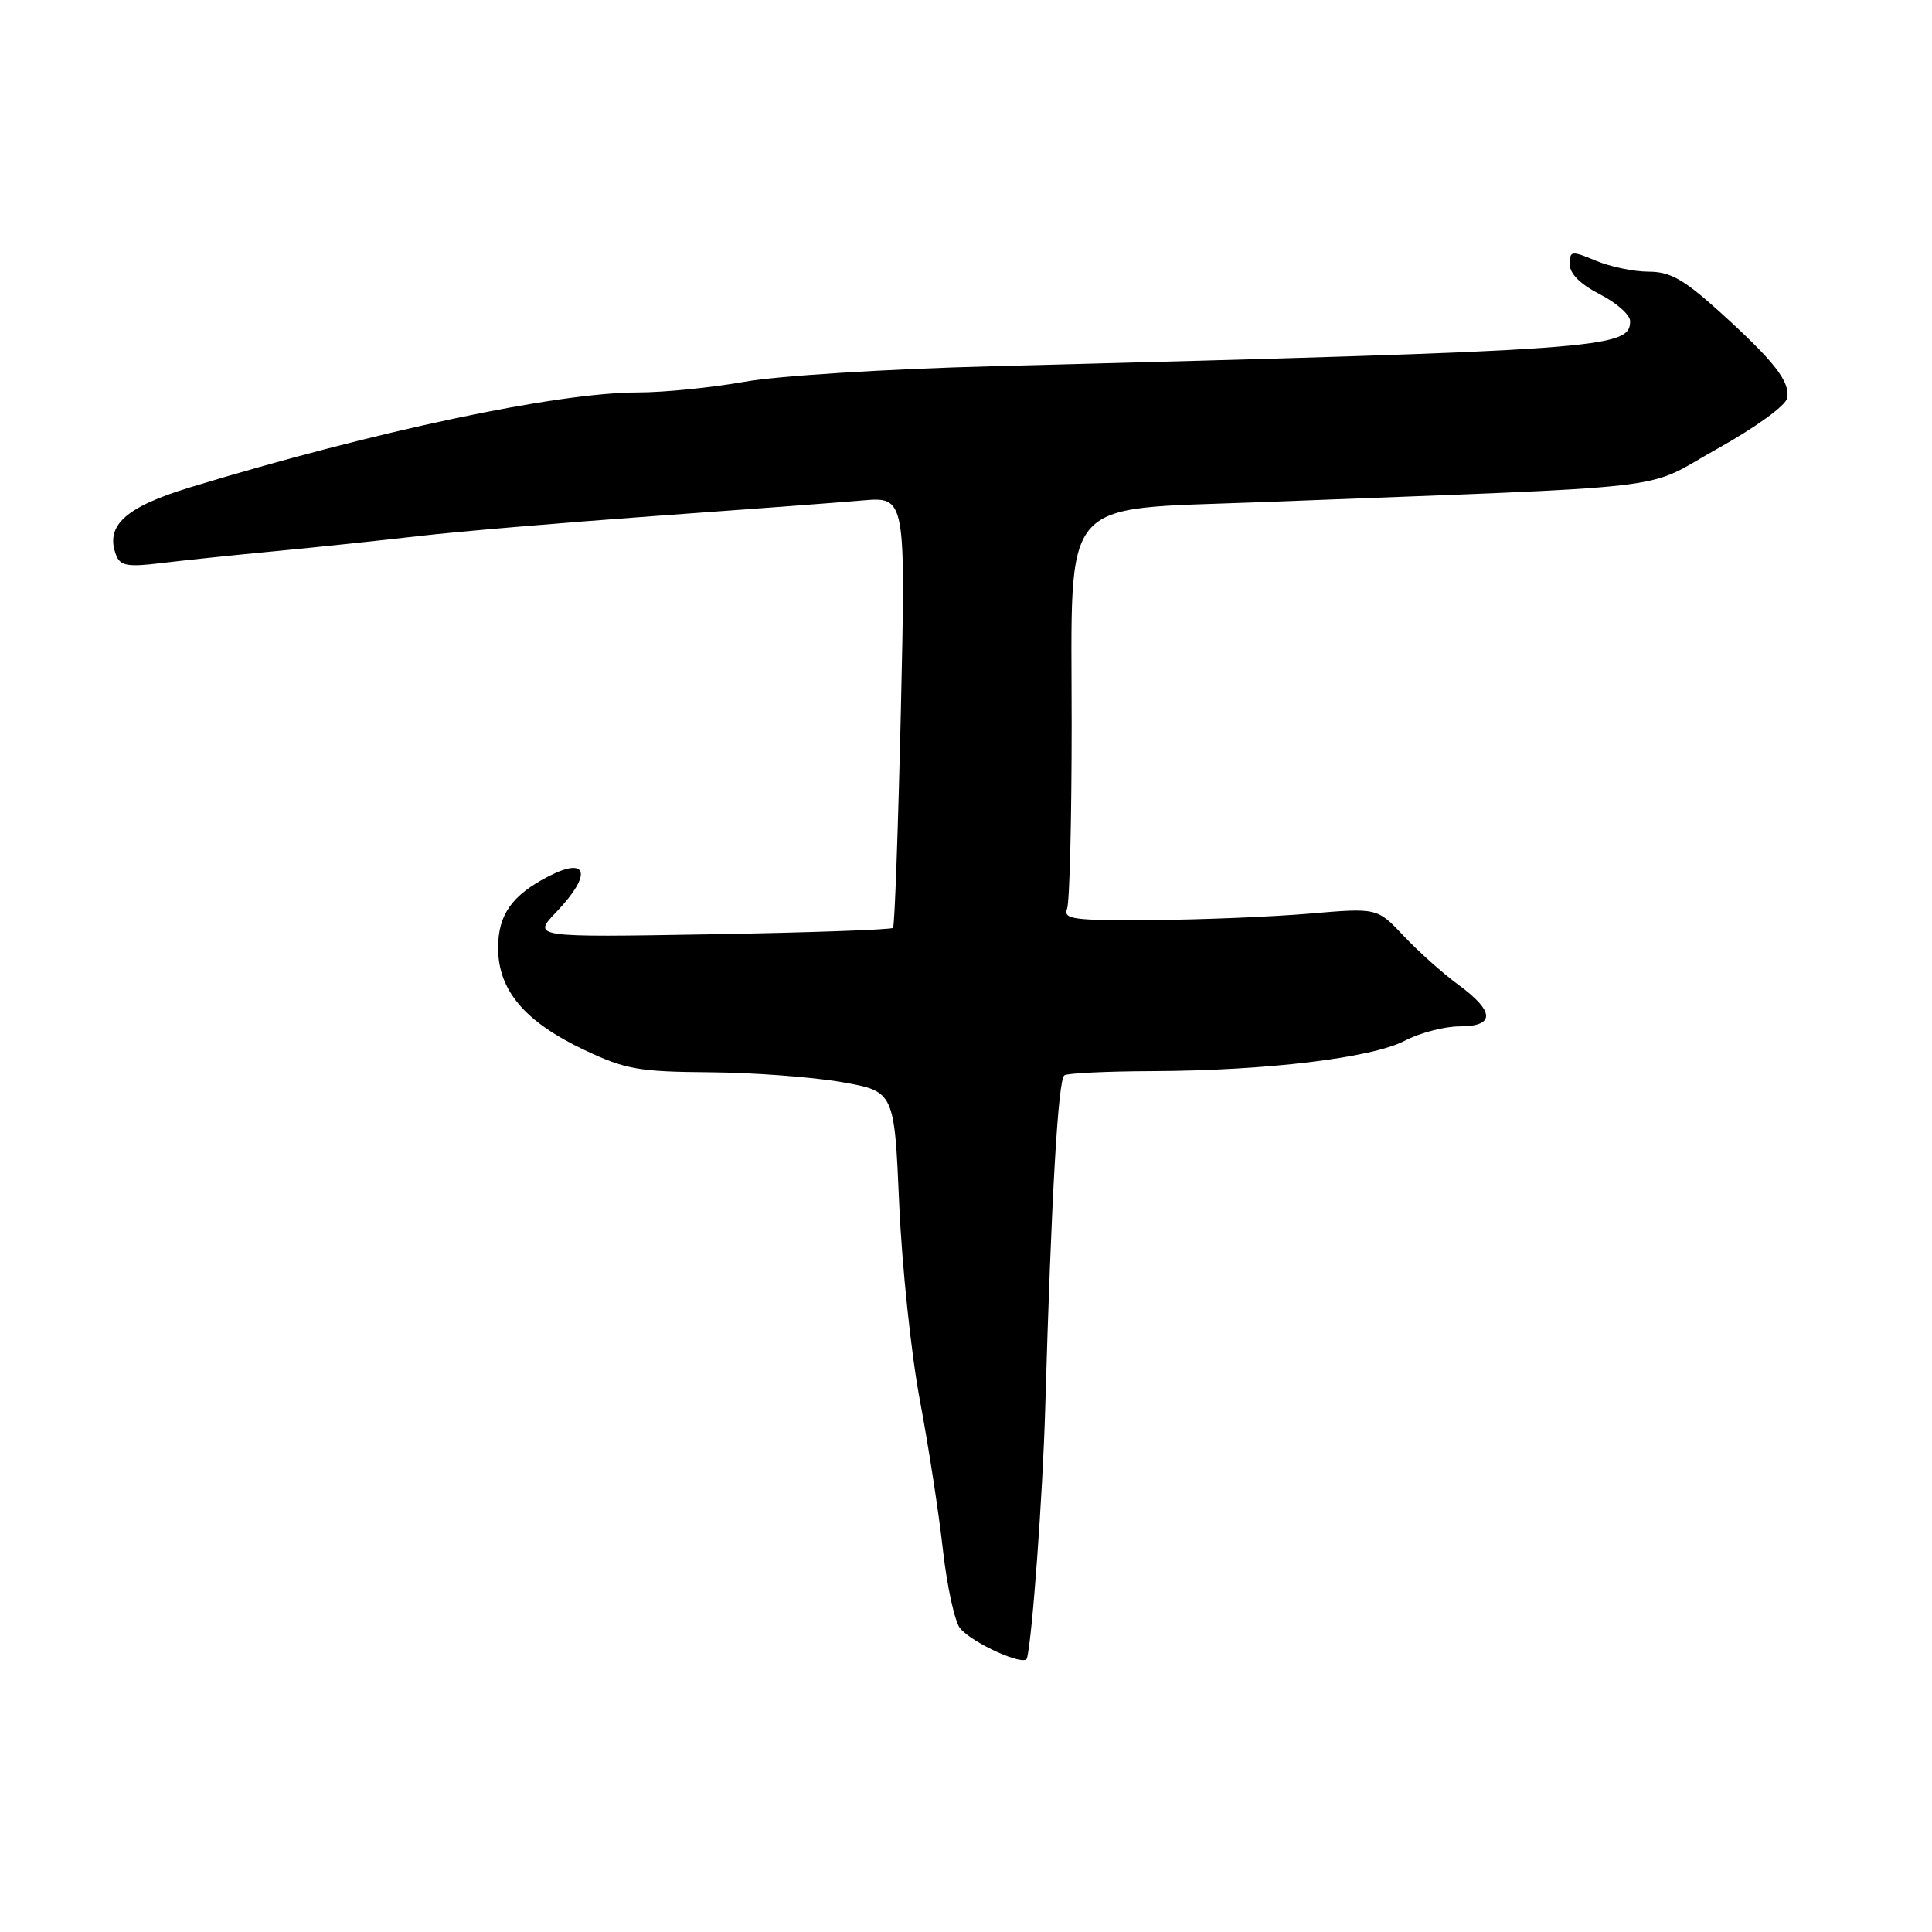 <?xml version="1.0" encoding="UTF-8" standalone="no"?>
<!DOCTYPE svg PUBLIC "-//W3C//DTD SVG 1.1//EN" "http://www.w3.org/Graphics/SVG/1.1/DTD/svg11.dtd" >
<svg xmlns="http://www.w3.org/2000/svg" xmlns:xlink="http://www.w3.org/1999/xlink" version="1.1" viewBox="0 0 256 256">
 <g >
 <path fill="currentColor"
d=" M 136.07 219.75 C 136.76 217.33 138.18 197.97 138.50 186.50 C 139.30 158.73 140.20 142.99 141.04 142.48 C 141.49 142.20 146.73 141.95 152.68 141.93 C 167.77 141.87 181.77 140.19 186.14 137.90 C 188.14 136.86 191.40 136.00 193.39 136.00 C 198.14 136.00 198.09 134.04 193.25 130.49 C 191.19 128.99 187.93 126.07 186.00 124.02 C 182.50 120.29 182.50 120.29 173.50 121.06 C 168.55 121.48 159.16 121.87 152.64 121.91 C 142.22 121.99 140.86 121.81 141.39 120.42 C 141.73 119.55 142.00 108.56 142.00 95.99 C 142.00 65.31 140.09 67.58 166.70 66.55 C 224.07 64.33 217.41 65.11 227.49 59.50 C 232.62 56.64 236.62 53.75 236.81 52.75 C 237.23 50.57 235.08 47.84 227.74 41.20 C 223.09 37.01 221.30 36.00 218.46 36.00 C 216.52 36.00 213.38 35.35 211.47 34.55 C 208.21 33.19 208.00 33.22 208.00 35.03 C 208.00 36.27 209.42 37.68 212.00 39.00 C 214.20 40.12 216.00 41.72 216.00 42.55 C 216.00 46.18 212.75 46.41 131.50 48.53 C 117.46 48.89 103.05 49.80 98.64 50.59 C 94.32 51.36 87.98 52.00 84.56 52.00 C 73.86 52.00 49.75 57.10 25.21 64.57 C 16.59 67.19 13.89 69.66 15.39 73.56 C 15.93 74.97 16.91 75.15 21.27 74.62 C 24.15 74.27 31.00 73.55 36.50 73.03 C 42.00 72.51 50.55 71.60 55.50 71.03 C 60.45 70.45 74.40 69.27 86.50 68.39 C 98.60 67.52 111.09 66.59 114.25 66.31 C 120.01 65.82 120.01 65.82 119.37 94.16 C 119.01 109.75 118.55 122.70 118.33 122.95 C 118.12 123.19 107.27 123.58 94.22 123.80 C 70.50 124.21 70.50 124.21 73.75 120.81 C 78.46 115.87 77.91 113.43 72.68 116.12 C 67.82 118.63 66.00 121.21 66.00 125.60 C 66.00 131.22 69.53 135.39 77.46 139.14 C 82.86 141.69 84.62 142.01 94.00 142.08 C 99.78 142.12 107.65 142.71 111.50 143.38 C 118.50 144.61 118.50 144.61 119.15 159.55 C 119.51 167.77 120.74 179.45 121.88 185.50 C 123.02 191.55 124.40 200.49 124.94 205.36 C 125.49 210.23 126.51 214.91 127.22 215.76 C 128.85 217.73 135.76 220.84 136.07 219.75 Z "/>
</g>
</svg>